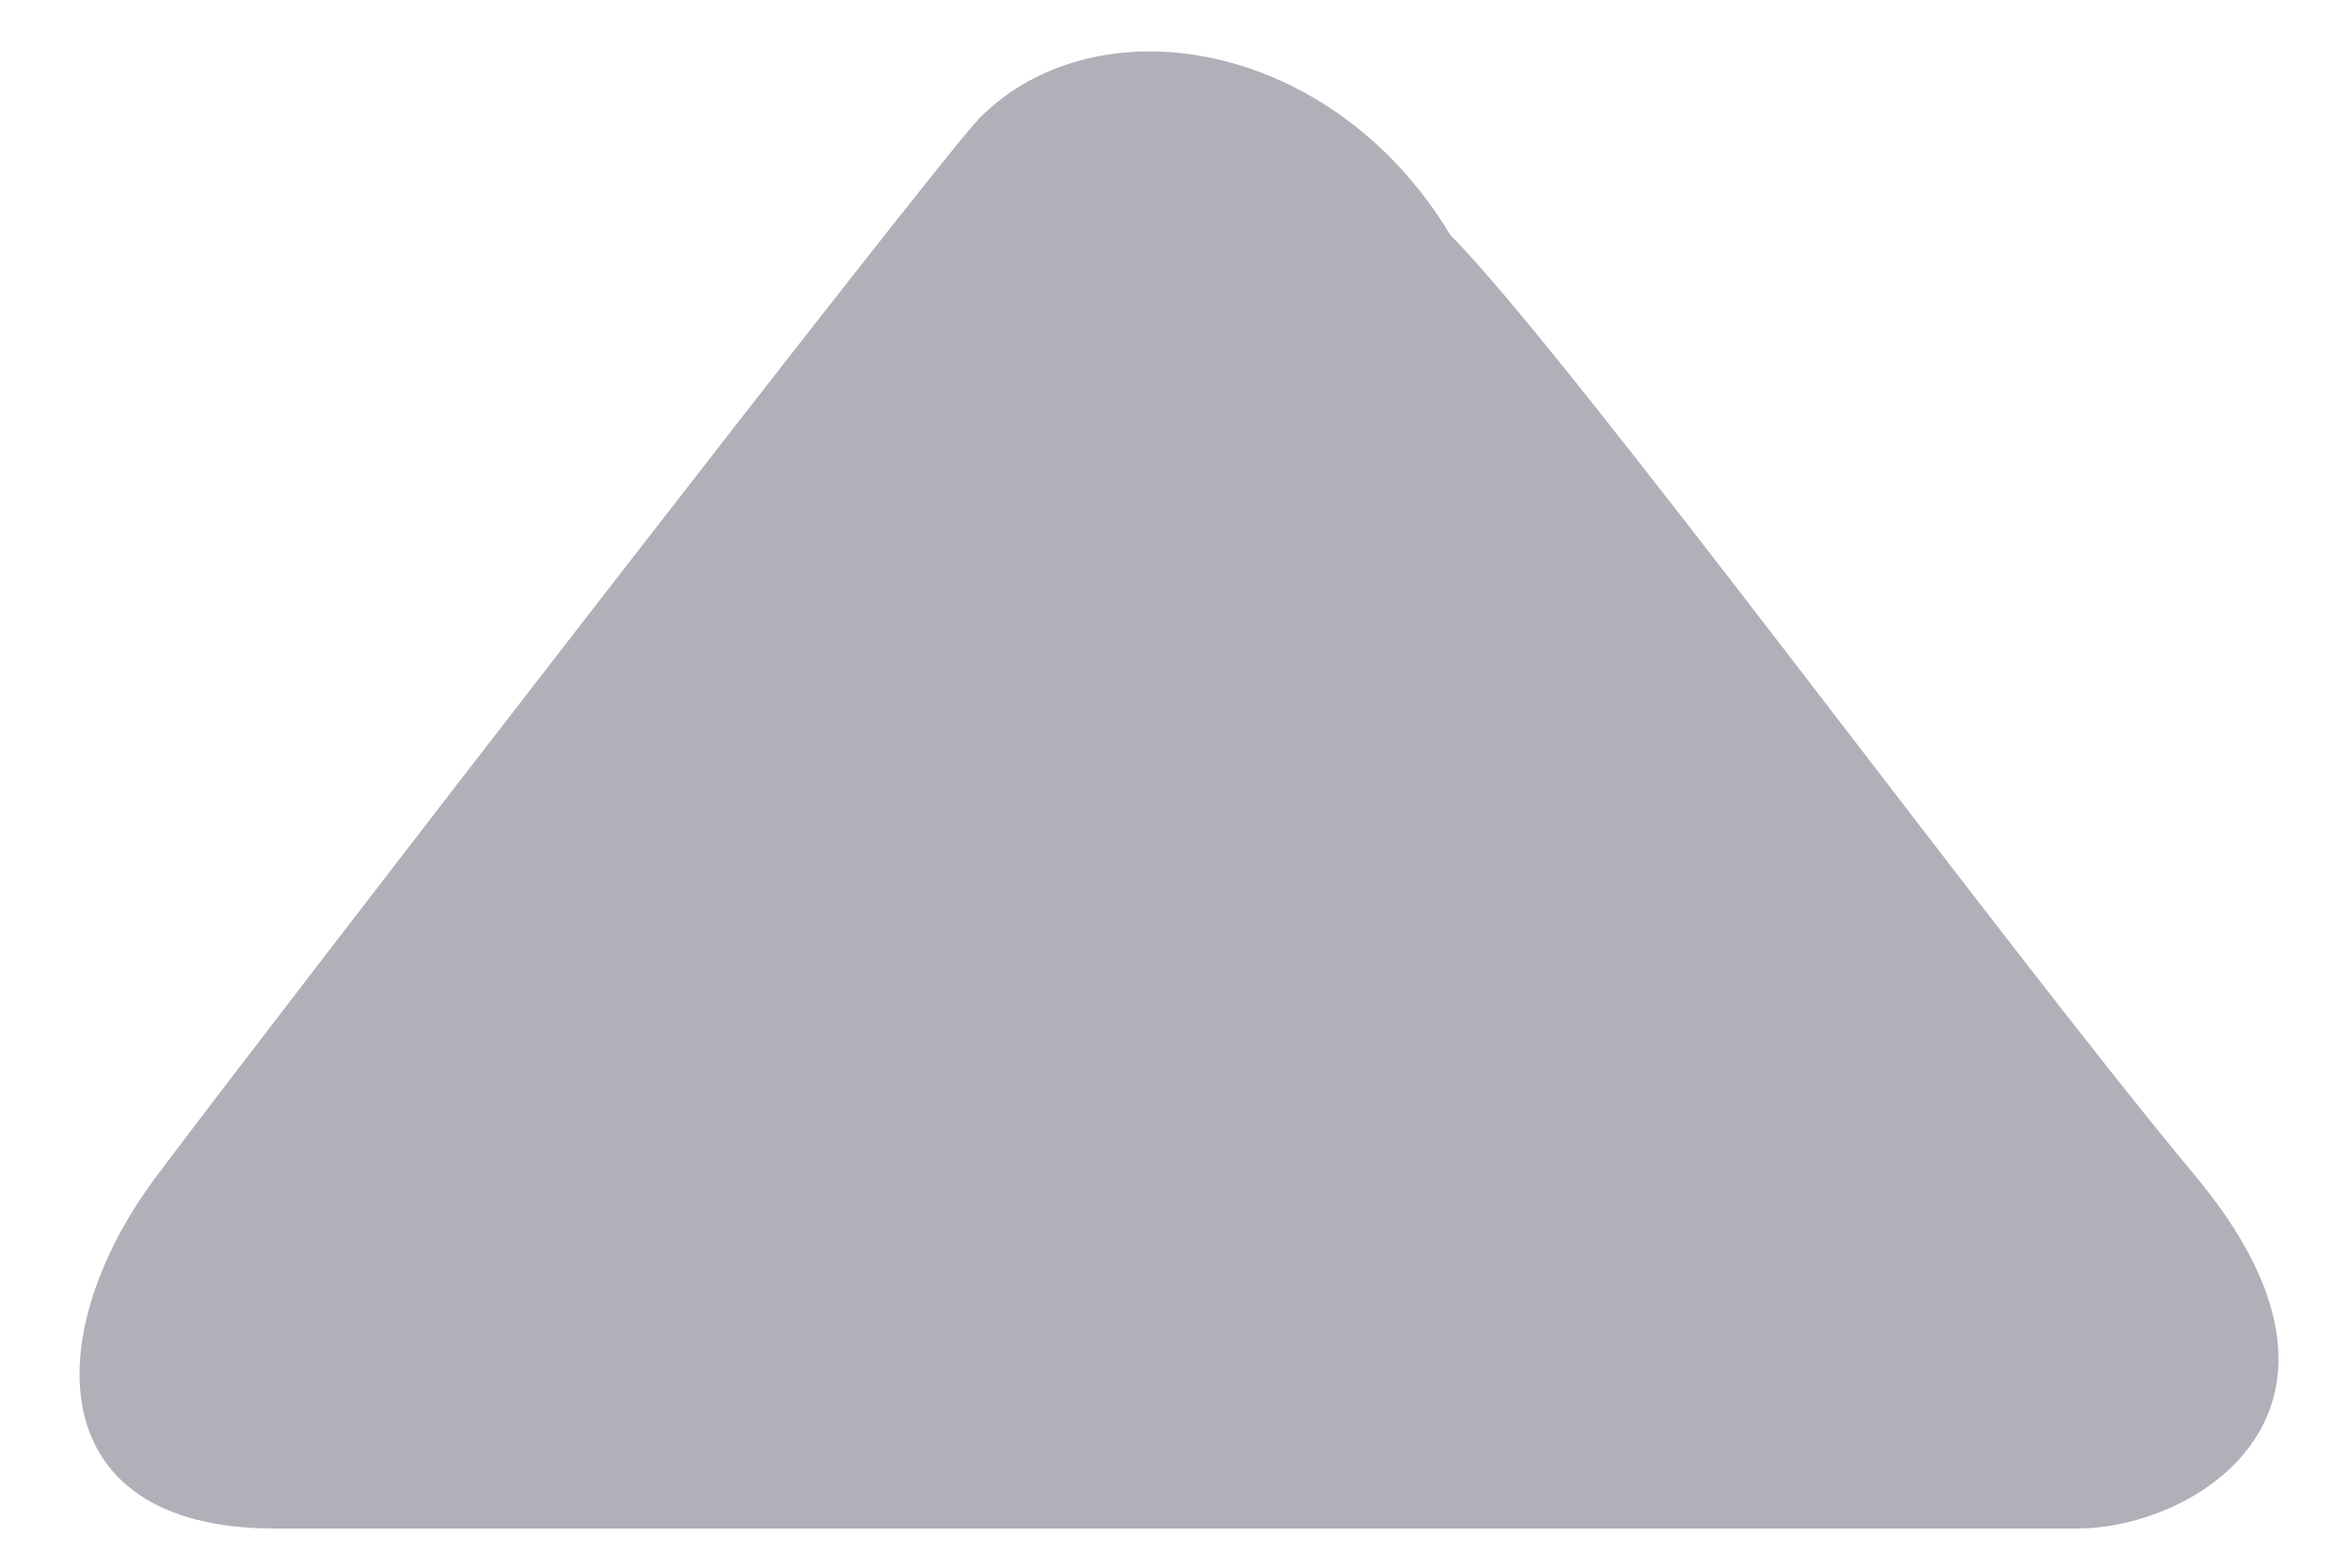 <?xml version="1.0" encoding="utf-8"?>
<!-- Generator: Adobe Illustrator 24.1.3, SVG Export Plug-In . SVG Version: 6.00 Build 0)  -->
<svg version="1.1" id="Слой_2_1_" xmlns="http://www.w3.org/2000/svg" xmlns:xlink="http://www.w3.org/1999/xlink" x="0px"
	 y="0px" viewBox="0 0 6 4" style="enable-background:new 0 0 6 4;" xml:space="preserve">
<style type="text/css">
	.st0{fill:#B0B0B8;}
</style>
<path id="arrow" class="st0" d="M5.3,3.9c0.3,0,0.8-0.3,0.3-0.9S4,0.9,3.7,0.6C3.4,0.1,2.8,0,2.5,0.3C2.4,0.4,0.7,2.6,0.4,3
	C0.1,3.4,0.1,3.9,0.7,3.9C0.7,3.9,5.3,3.9,5.3,3.9z"/>
</svg>
